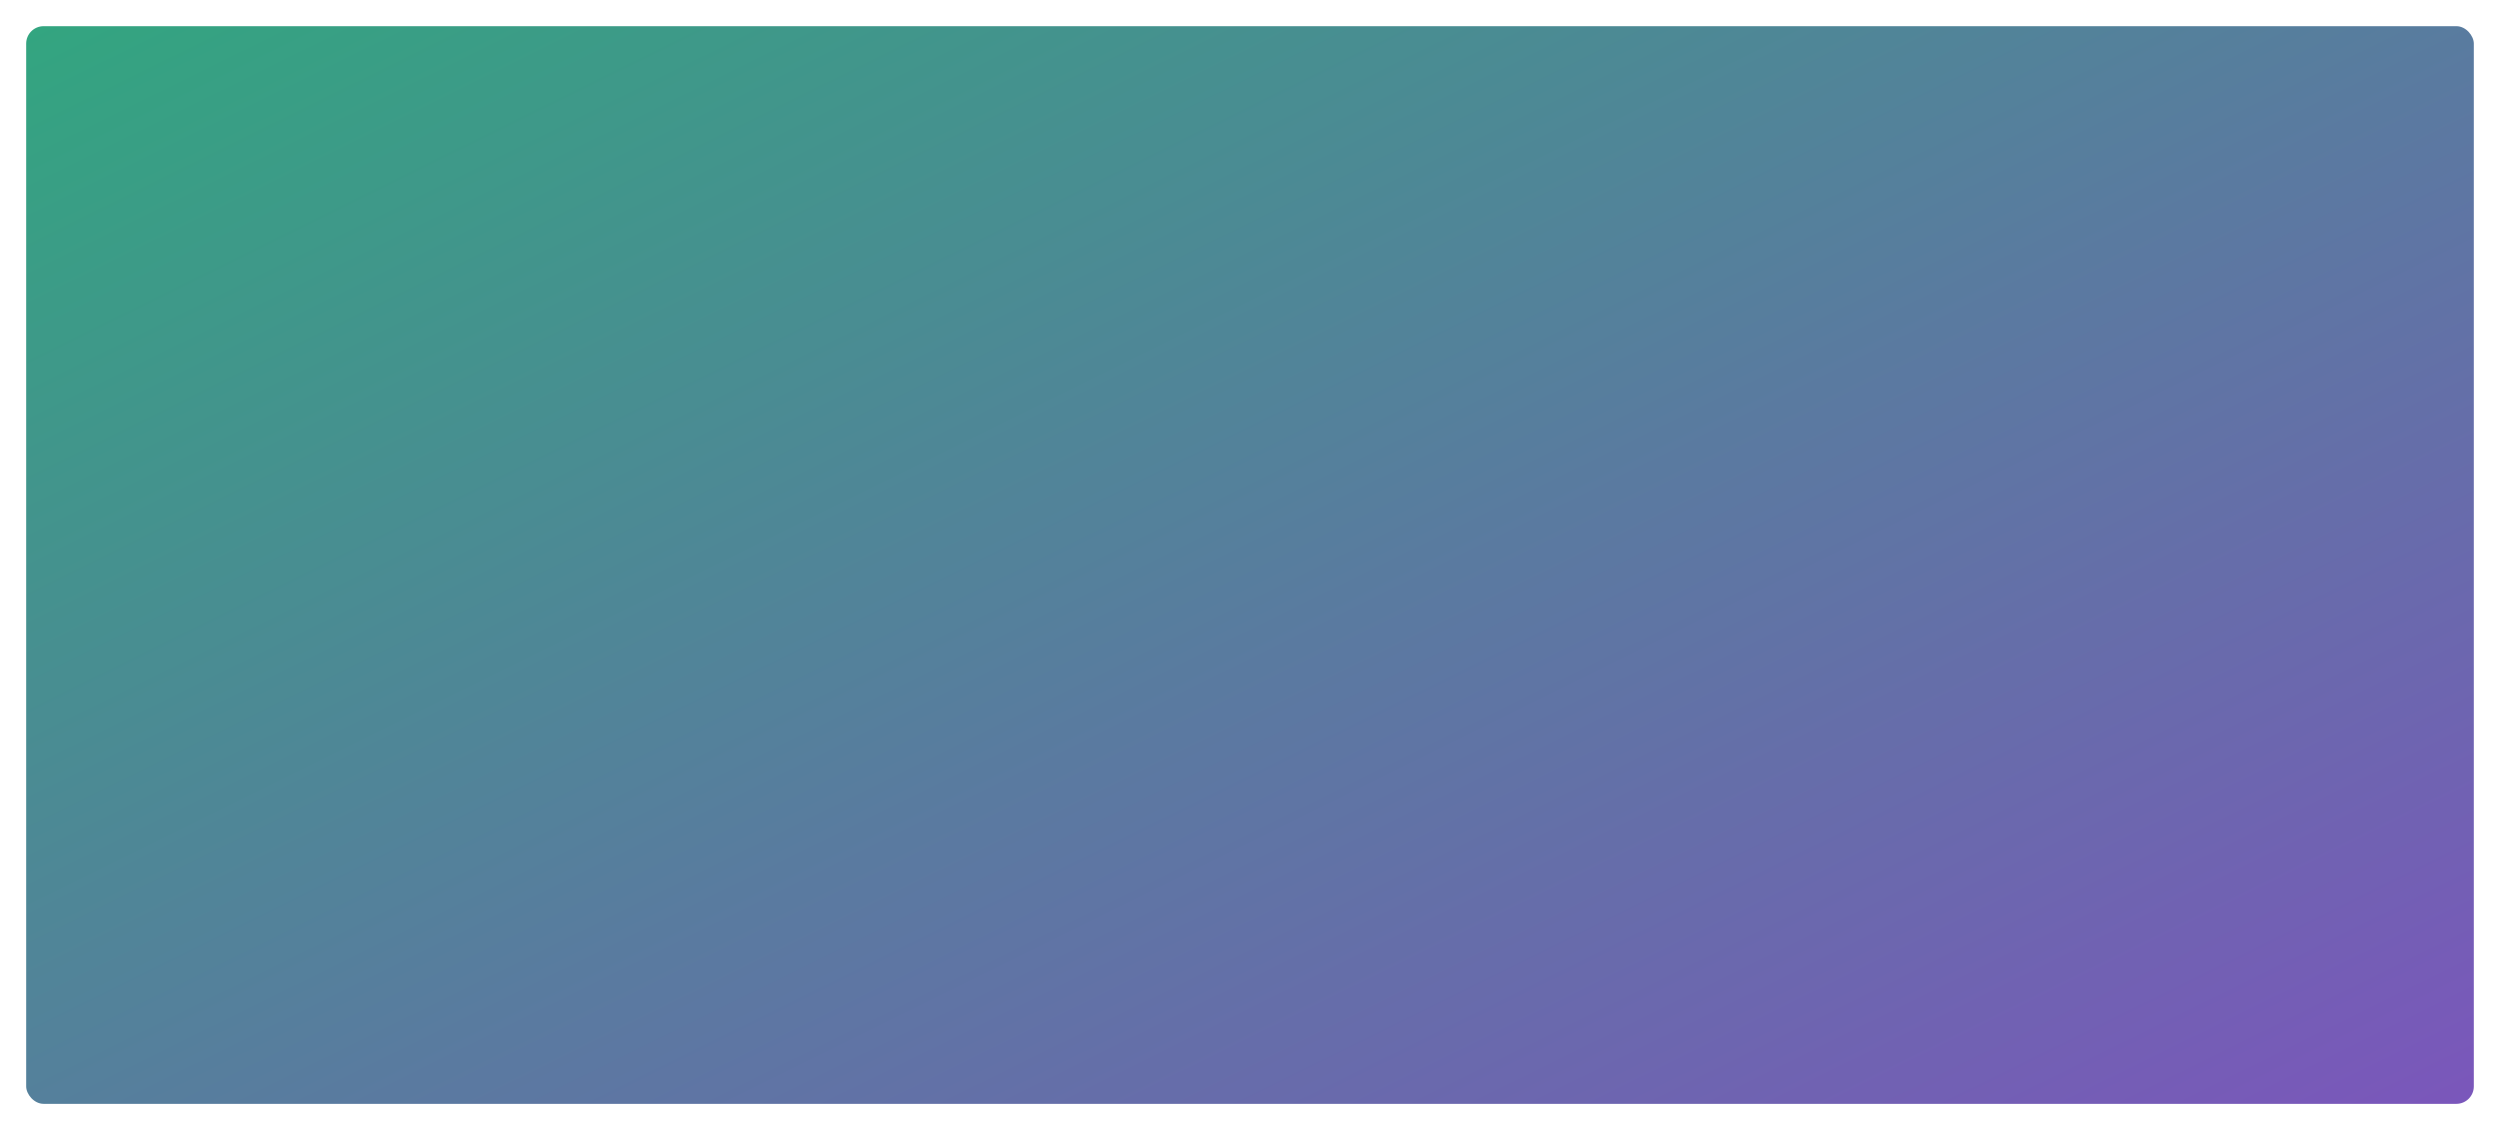 <svg width="573" height="259" viewBox="0 0 573 259" fill="none" xmlns="http://www.w3.org/2000/svg">
<g filter="url(#filter0_d_1576_3382)">
<rect x="6" y="2" width="561" height="247" rx="4" fill="url(#paint0_linear_1576_3382)"/>
</g>
<defs>
<filter id="filter0_d_1576_3382" x="0" y="0" width="573" height="259" filterUnits="userSpaceOnUse" color-interpolation-filters="sRGB">
<feFlood flood-opacity="0" result="BackgroundImageFix"/>
<feColorMatrix in="SourceAlpha" type="matrix" values="0 0 0 0 0 0 0 0 0 0 0 0 0 0 0 0 0 0 127 0" result="hardAlpha"/>
<feOffset dy="4"/>
<feGaussianBlur stdDeviation="3"/>
<feComposite in2="hardAlpha" operator="out"/>
<feColorMatrix type="matrix" values="0 0 0 0 0 0 0 0 0 0 0 0 0 0 0 0 0 0 0.25 0"/>
<feBlend mode="normal" in2="BackgroundImageFix" result="effect1_dropShadow_1576_3382"/>
<feBlend mode="normal" in="SourceGraphic" in2="effect1_dropShadow_1576_3382" result="shape"/>
</filter>
<linearGradient id="paint0_linear_1576_3382" x1="6" y1="-4.5" x2="220.53" y2="429.689" gradientUnits="userSpaceOnUse">
<stop stop-color="#32A67F"/>
<stop offset="1" stop-color="#7C55BC"/>
</linearGradient>
</defs>
</svg>
